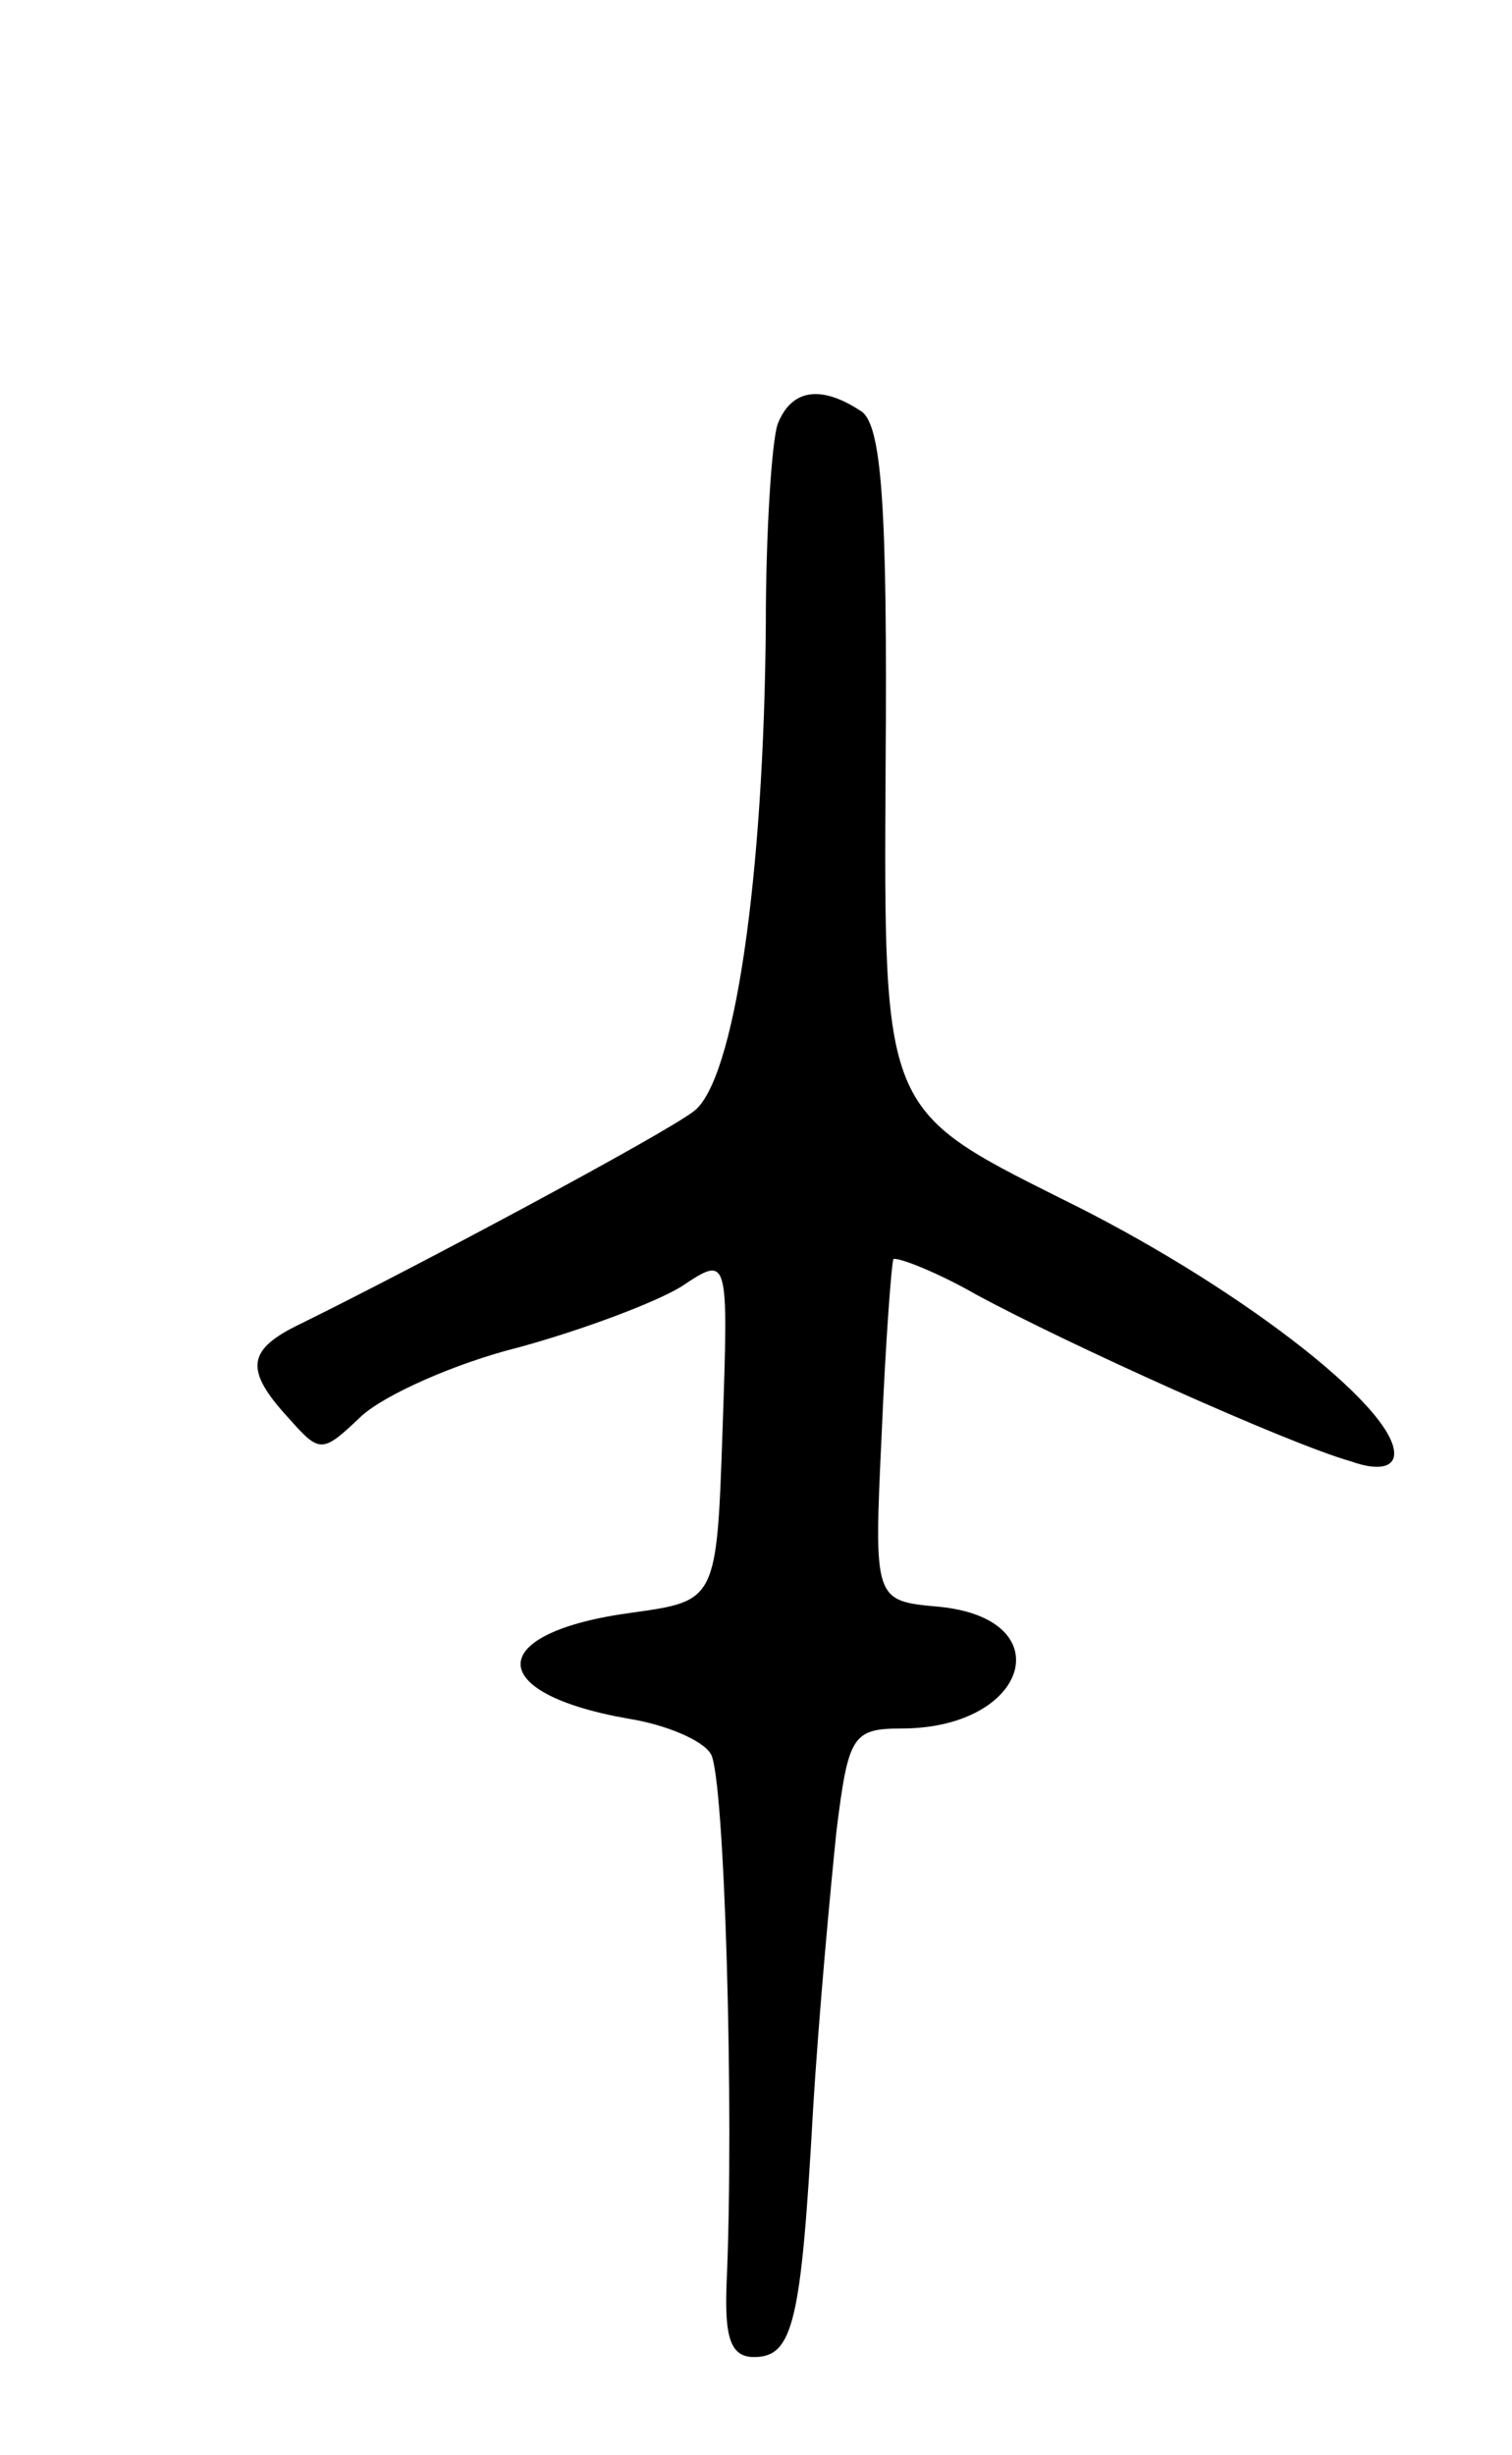<svg version="1.0" xmlns="http://www.w3.org/2000/svg"
 width="77pt" height="125pt" viewBox="0 0 77 125"
 preserveAspectRatio="xMidYMid meet">
<g transform="translate(0,125) scale(0.1,-0.1)"
fill="#000000" stroke="none">
<path d="M396 1034 c-3 -9 -6 -55 -6 -102 -1 -129 -16 -233 -37 -248 -16 -12
-139 -78 -200 -108 -27 -13 -29 -23 -6 -48 16 -18 17 -18 37 1 12 11 48 27 80
35 33 9 70 23 83 31 24 16 24 16 21 -72 -3 -88 -3 -88 -46 -94 -75 -10 -76
-41 -2 -54 19 -3 38 -11 42 -18 7 -11 12 -182 8 -270 -1 -27 2 -37 14 -37 20
0 24 18 30 125 3 50 9 114 12 143 6 48 8 52 33 52 65 0 82 56 19 62 -33 3 -33
3 -29 88 2 47 5 87 6 89 2 1 21 -6 42 -18 46 -25 159 -76 191 -85 14 -5 22 -3
22 4 0 24 -82 87 -170 130 -90 45 -90 45 -89 219 1 135 -2 176 -13 182 -20 13
-35 11 -42 -7z"/>
</g>
</svg>
